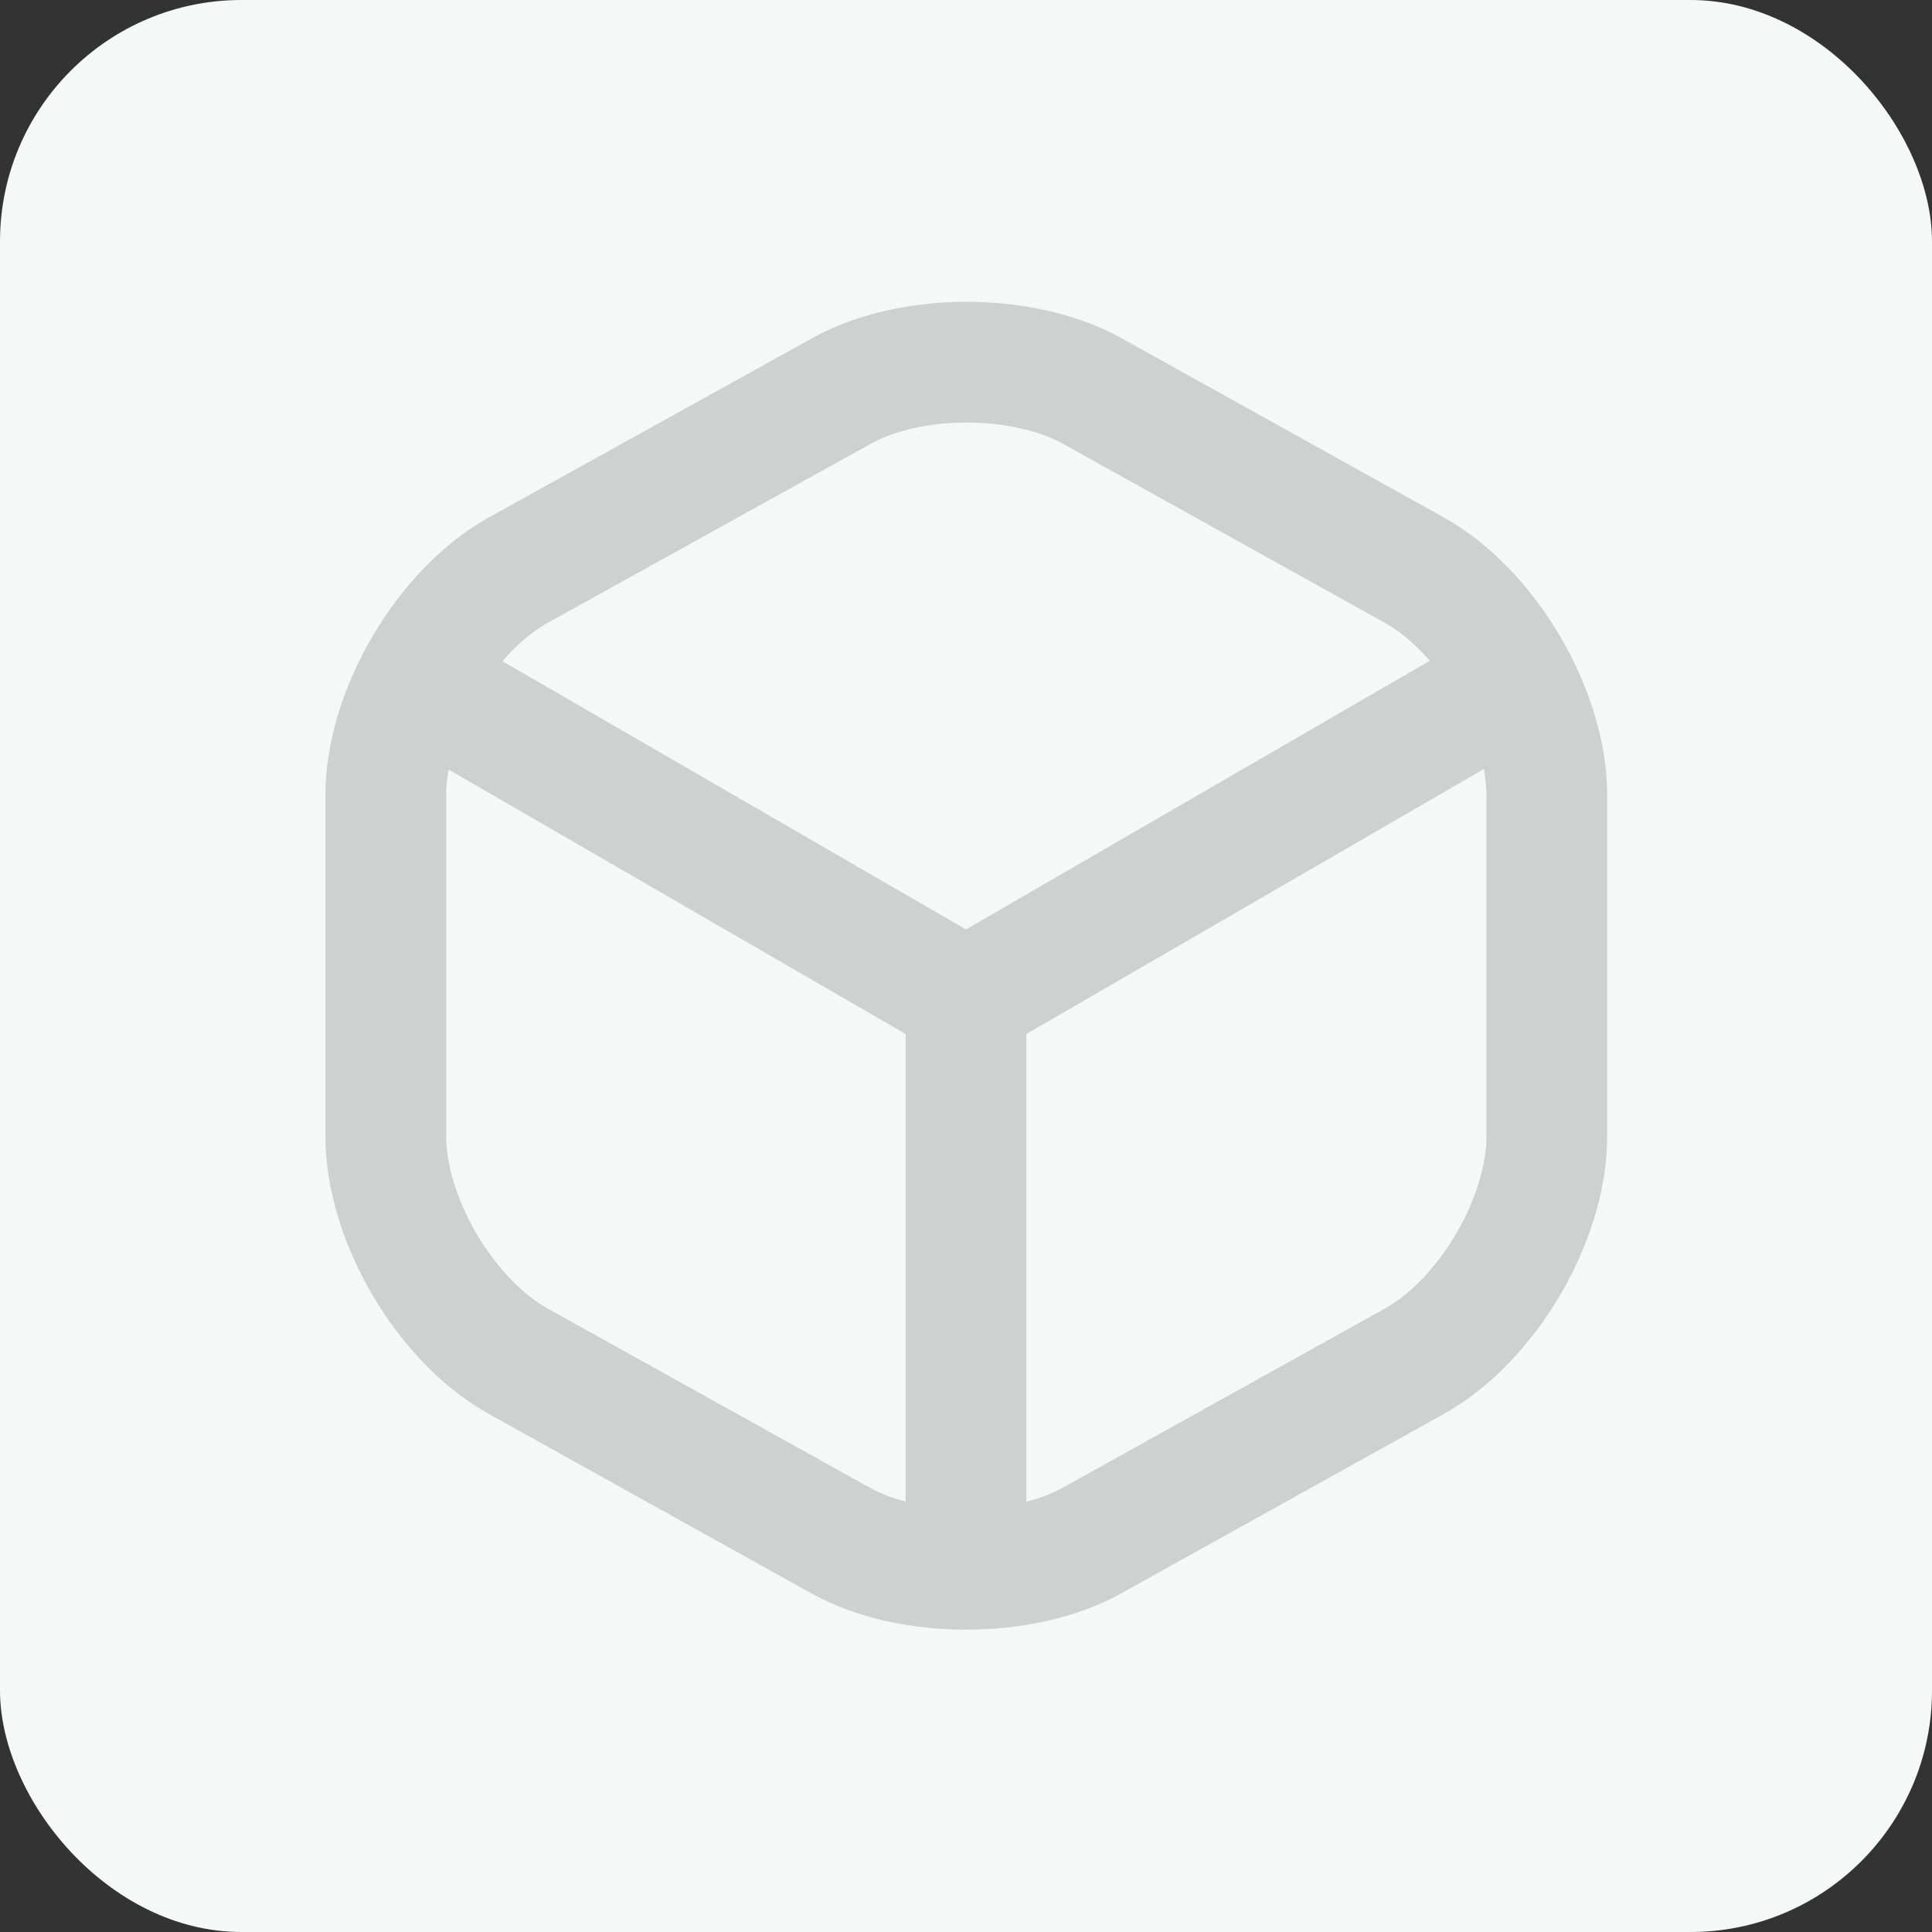 <svg width="32" height="32" viewBox="0 0 32 32" fill="none" xmlns="http://www.w3.org/2000/svg">
<rect x="0" y="0" width="32" height="32" fill="#333333" stroke="none"/>
<rect width="32" height="32" rx="4" fill="#F6F7F7"/>
<path d="M7.17 11.44L16 16.55L24.77 11.47" stroke="#CFD0D0" stroke-width="2" stroke-linecap="round" stroke-linejoin="round"/>
<path d="M16 25.61V16.54" stroke="#CFD0D0" stroke-width="2" stroke-linecap="round" stroke-linejoin="round"/>
<path d="M13.93 6.48L8.59 9.44C7.38 10.11 6.39 11.79 6.39 13.17V18.82C6.39 20.2 7.38 21.88 8.59 22.55L13.93 25.52C15.07 26.15 16.94 26.15 18.08 25.52L23.42 22.55C24.63 21.88 25.62 20.2 25.62 18.82V13.17C25.62 11.79 24.63 10.11 23.42 9.44L18.08 6.47C16.93 5.84 15.07 5.84 13.93 6.48Z" stroke="#CFD0D0" stroke-width="2" stroke-linecap="round" stroke-linejoin="round"/>
</svg>
